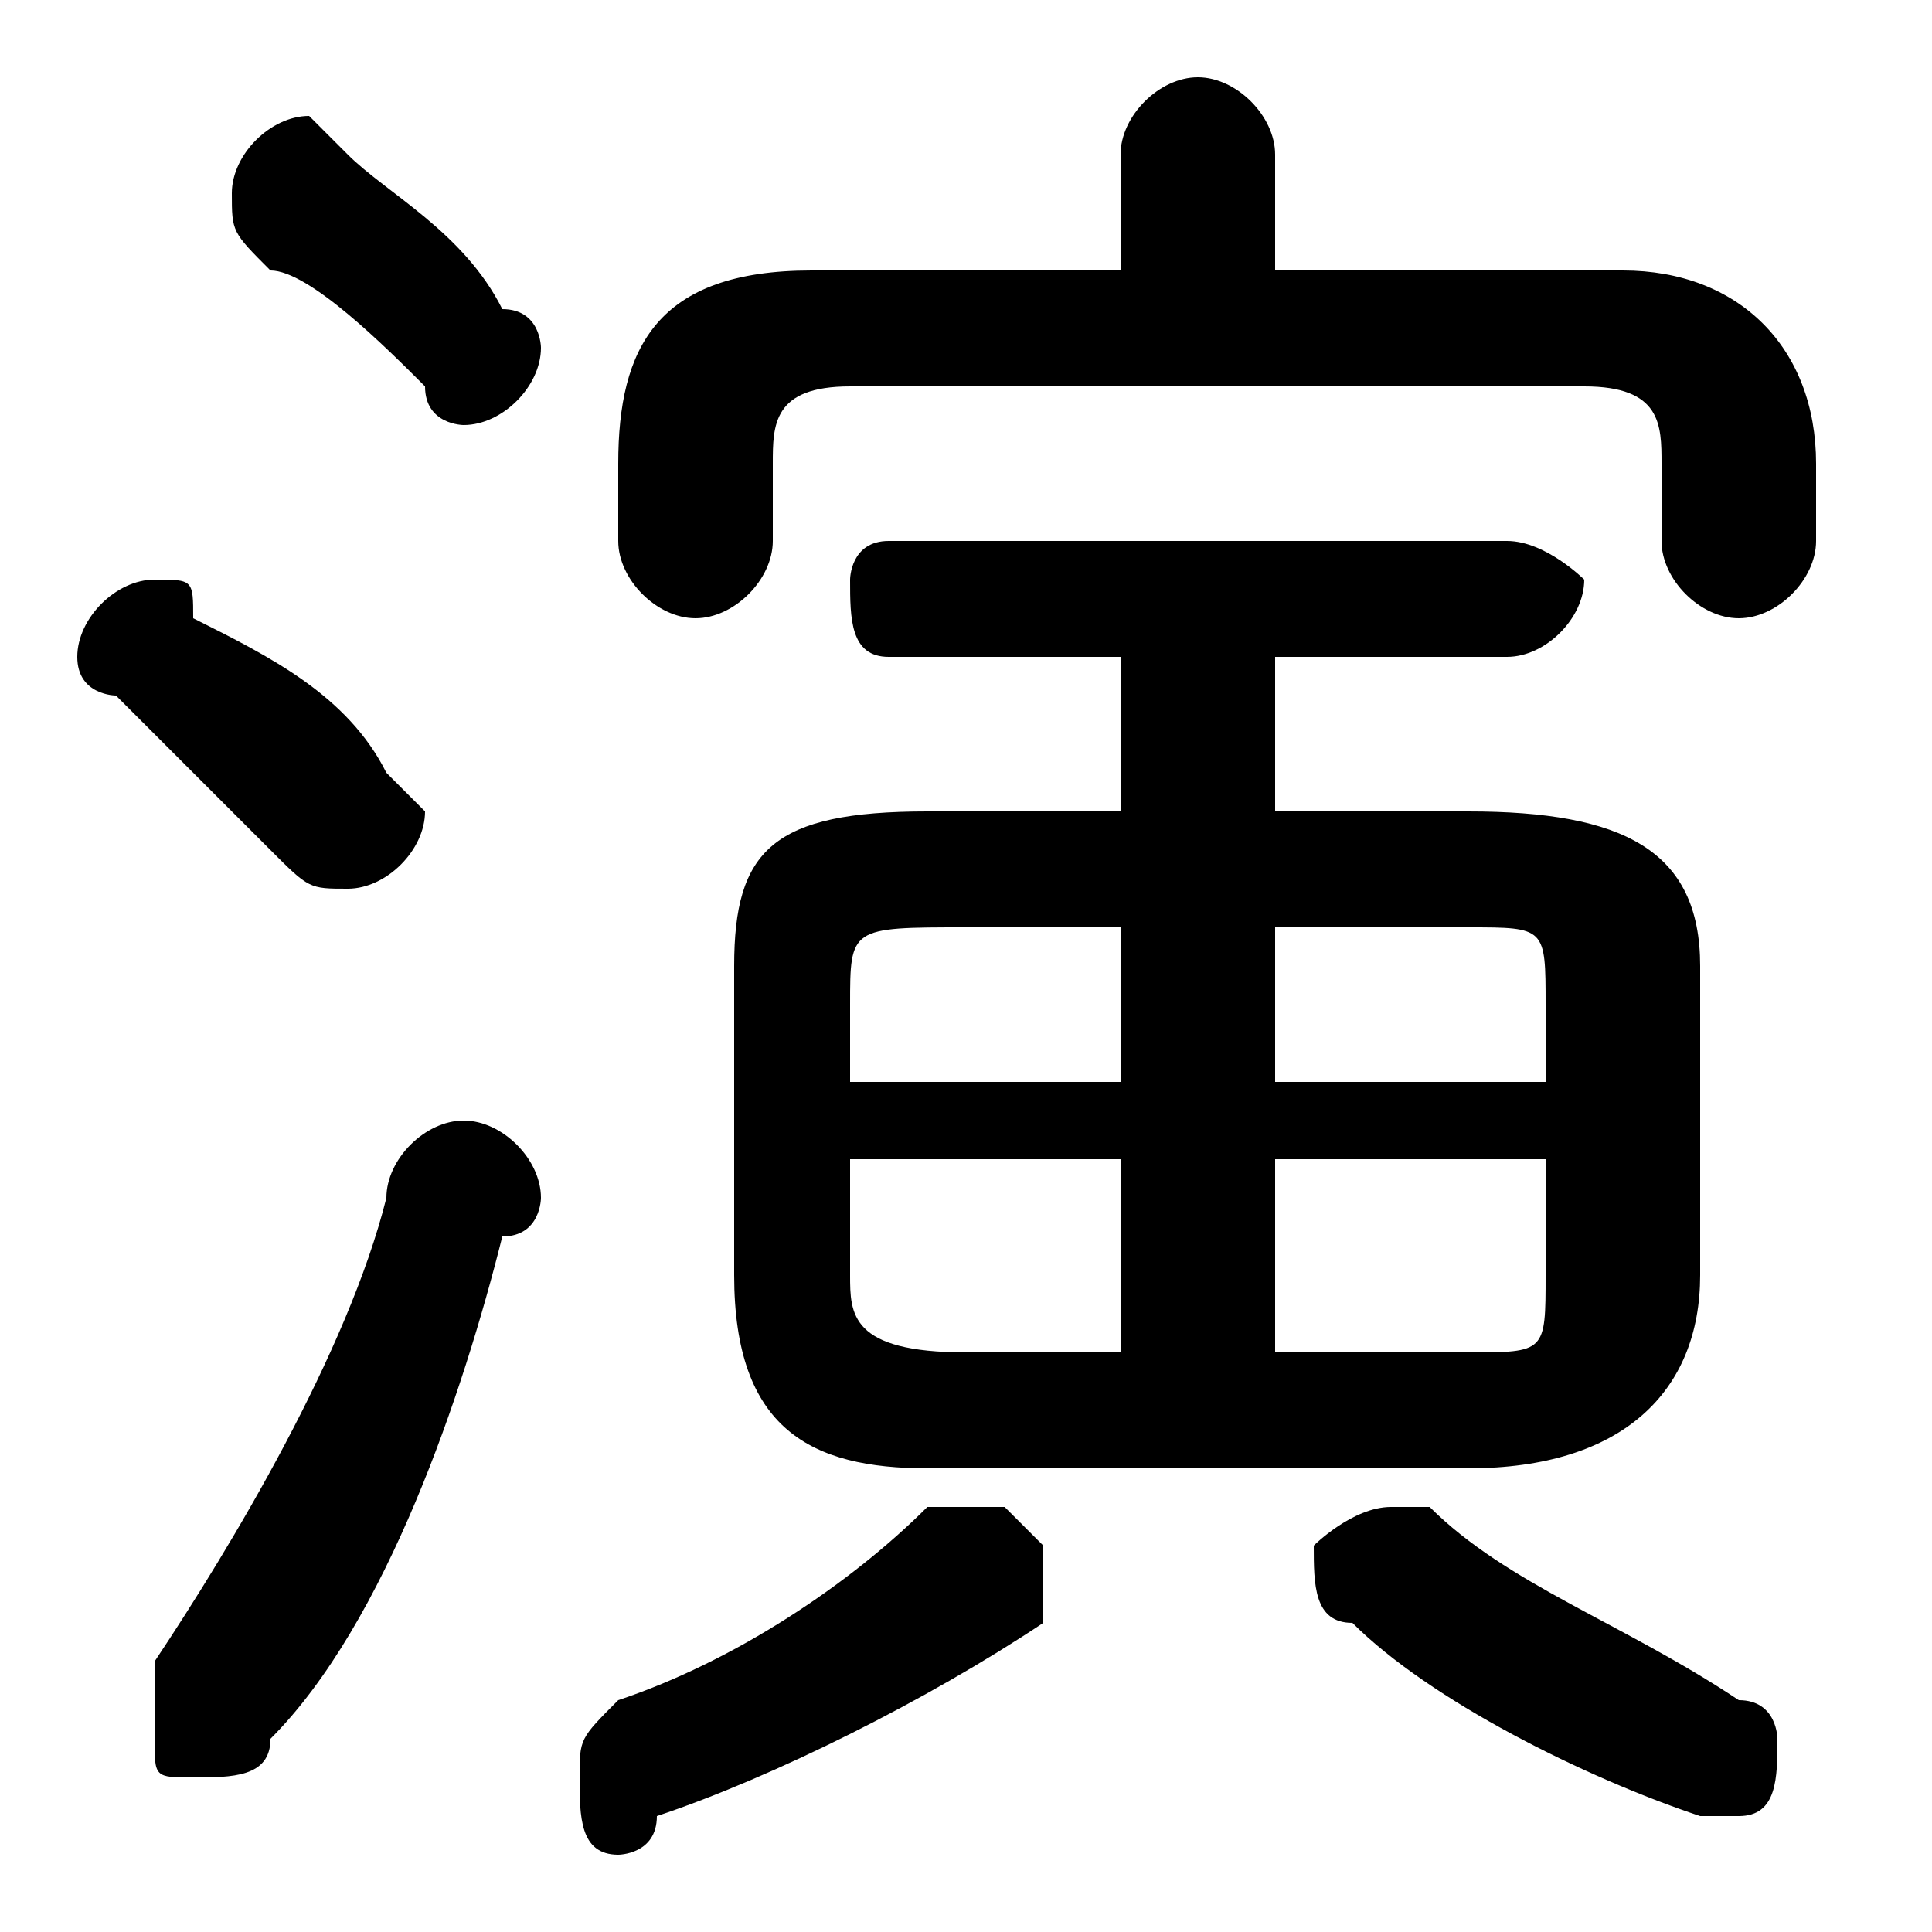 <svg xmlns="http://www.w3.org/2000/svg" viewBox="0 -44.0 50.0 50.0">
    <rect x="0" y="-44.0" width="50.0" height="50.0" fill="#808080" stroke="none"/>
    <g transform="scale(1, -1)">
        <!-- ボディの枠 -->
        <rect x="0" y="-6.0" width="50.0" height="50.0"
            stroke="white" fill="white"/>
        <!-- グリフ座標系の原点 -->
        <circle cx="0" cy="0" r="5" fill="white"/>
        <!-- グリフのアウトライン -->
        <g style="fill:black;stroke:#000000;stroke-width:0;stroke-linecap:round;stroke-linejoin:round;">
        <path d="M 38.0 6.0 C 42.0 6.0 44.0 8.0 44.0 11.0 L 44.0 19.0 C 44.0 22.0 42.0 23.0 38.0 23.0 L 33.0 23.0 L 33.0 27.0 L 39.0 27.0 C 40.0 27.0 41.0 28.0 41.0 29.0 C 41.0 29.0 40.0 30.0 39.0 30.0 L 23.0 30.0 C 22.0 30.0 22.0 29.0 22.0 29.0 C 22.0 28.0 22.0 27.0 23.0 27.0 L 29.0 27.0 L 29.0 23.0 L 24.0 23.0 C 20.0 23.0 19.0 22.0 19.0 19.0 L 19.0 11.0 C 19.0 7.0 21.0 6.0 24.0 6.0 Z M 25.0 9.0 C 22.0 9.0 22.0 10.0 22.0 11.0 L 22.0 14.0 L 29.0 14.0 L 29.0 9.0 Z M 33.0 9.0 L 33.0 14.0 L 40.0 14.0 L 40.0 11.0 C 40.0 9.0 40.0 9.0 38.0 9.0 Z M 40.0 16.0 L 33.0 16.0 L 33.0 20.0 L 38.0 20.0 C 40.0 20.0 40.0 20.0 40.0 18.0 Z M 29.0 20.0 L 29.0 16.0 L 22.0 16.0 L 22.0 18.0 C 22.0 20.0 22.0 20.0 25.0 20.0 Z M 33.0 37.0 L 33.0 40.0 C 33.0 41.0 32.0 42.0 31.0 42.0 C 30.0 42.0 29.0 41.0 29.0 40.0 L 29.0 37.0 L 21.0 37.0 C 17.0 37.0 16.0 35.0 16.0 32.0 L 16.0 30.0 C 16.0 29.0 17.0 28.0 18.0 28.0 C 19.0 28.0 20.0 29.0 20.0 30.0 L 20.0 32.0 C 20.0 33.0 20.0 34.0 22.0 34.0 L 41.0 34.0 C 43.0 34.0 43.0 33.0 43.0 32.0 L 43.0 30.0 C 43.0 29.0 44.0 28.0 45.0 28.0 C 46.0 28.0 47.0 29.0 47.0 30.0 L 47.0 32.0 C 47.0 35.0 45.0 37.0 42.0 37.0 Z M 24.0 5.0 C 22.0 3.0 19.0 1.0 16.0 -0.0 C 15.0 -1.0 15.0 -1.0 15.0 -2.0 C 15.0 -3.0 15.0 -4.0 16.0 -4.0 C 16.0 -4.0 17.0 -4.0 17.0 -3.0 C 20.0 -2.0 24.0 -0.0 27.0 2.0 C 27.0 3.0 27.0 3.0 27.0 4.0 C 27.0 4.0 26.0 5.0 26.0 5.0 C 25.0 5.0 25.0 5.0 24.0 5.0 Z M 37.0 5.0 C 37.0 5.0 36.0 5.0 36.0 5.0 C 35.0 5.0 34.0 4.0 34.0 4.0 C 34.0 3.0 34.0 2.0 35.0 2.0 C 37.0 0.0 41.0 -2.0 44.0 -3.0 C 44.0 -3.0 44.0 -3.0 45.0 -3.0 C 46.0 -3.0 46.0 -2.0 46.0 -1.0 C 46.0 -1.0 46.0 0.0 45.0 0.0 C 42.0 2.0 39.0 3.0 37.0 5.0 Z M 9.0 40.0 C 9.0 40.0 8.0 41.0 8.0 41.0 C 7.0 41.0 6.0 40.0 6.0 39.0 C 6.0 38.0 6.0 38.0 7.0 37.0 C 8.0 37.0 10.0 35.0 11.0 34.0 C 11.0 33.0 12.0 33.0 12.0 33.0 C 13.0 33.0 14.0 34.0 14.0 35.0 C 14.0 35.0 14.0 36.0 13.0 36.0 C 12.0 38.0 10.0 39.0 9.0 40.0 Z M 10.0 13.0 C 9.0 9.0 6.0 4.0 4.0 1.0 C 4.0 0.0 4.0 -0.0 4.0 -1.0 C 4.0 -2.0 4.0 -2.0 5.0 -2.0 C 6.0 -2.0 7.0 -2.0 7.0 -1.0 C 10.0 2.0 12.0 8.0 13.0 12.0 C 14.0 12.0 14.0 13.0 14.0 13.0 C 14.0 14.0 13.0 15.0 12.0 15.0 C 11.0 15.0 10.0 14.0 10.0 13.0 Z M 5.0 28.0 C 5.0 29.0 5.0 29.0 4.0 29.0 C 3.0 29.0 2.0 28.0 2.0 27.0 C 2.0 26.0 3.0 26.0 3.0 26.0 C 4.0 25.0 6.0 23.0 7.0 22.0 C 8.0 21.0 8.0 21.0 9.0 21.0 C 10.0 21.0 11.0 22.0 11.0 23.0 C 11.0 23.0 10.0 24.0 10.0 24.0 C 9.0 26.0 7.0 27.0 5.0 28.0 Z"/>
    </g>
    </g>
</svg>

